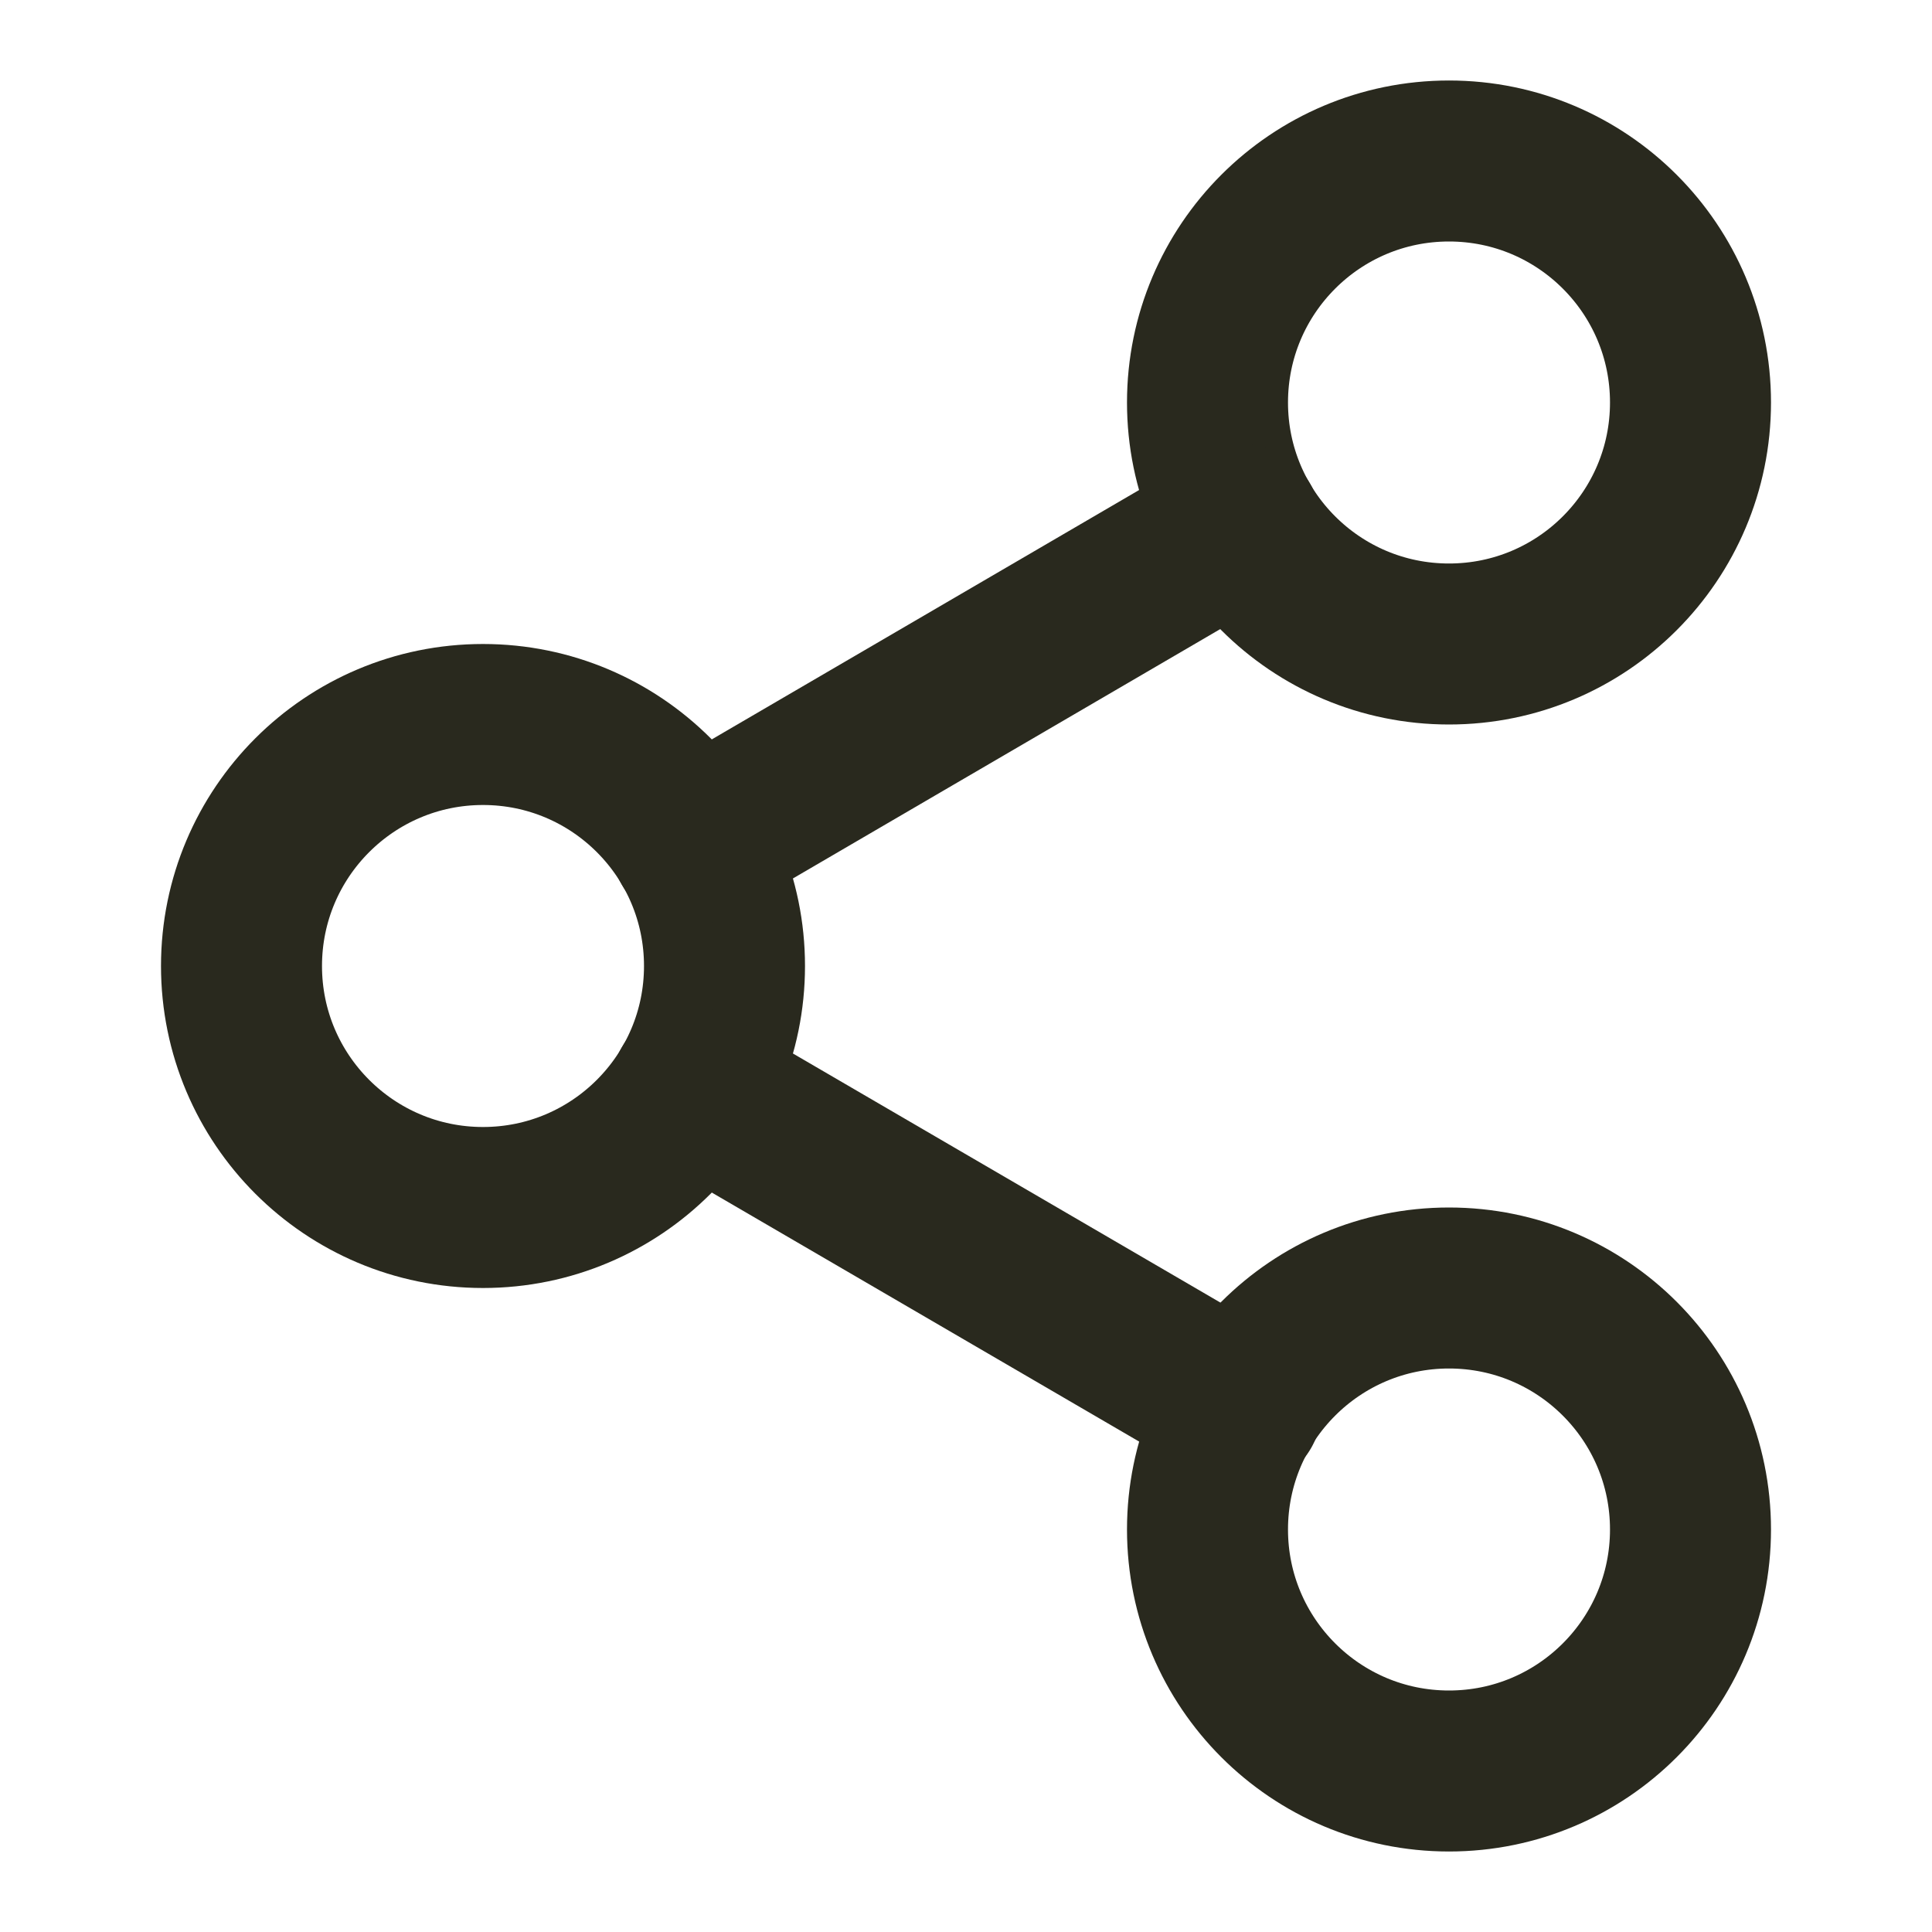 <svg width="24" height="24" viewBox="0 0 24 24" fill="none" xmlns="http://www.w3.org/2000/svg">
<path d="M18 8C19.657 8 21 6.657 21 5C21 3.343 19.657 2 18 2C16.343 2 15 3.343 15 5C15 6.657 16.343 8 18 8Z" stroke="#29291E" stroke-width="2" stroke-linecap="round" stroke-linejoin="round"/>
<path d="M6 15C7.657 15 9 13.657 9 12C9 10.343 7.657 9 6 9C4.343 9 3 10.343 3 12C3 13.657 4.343 15 6 15Z" stroke="#29291E" stroke-width="2" stroke-linecap="round" stroke-linejoin="round"/>
<path d="M18 22C19.657 22 21 20.657 21 19C21 17.343 19.657 16 18 16C16.343 16 15 17.343 15 19C15 20.657 16.343 22 18 22Z" stroke="#29291E" stroke-width="2" stroke-linecap="round" stroke-linejoin="round"/>
<path d="M8.59 13.51L15.42 17.49" stroke="#29291E" stroke-width="2" stroke-linecap="round" stroke-linejoin="round"/>
<path d="M15.41 6.51L8.59 10.49" stroke="#29291E" stroke-width="2" stroke-linecap="round" stroke-linejoin="round"/>
</svg>
